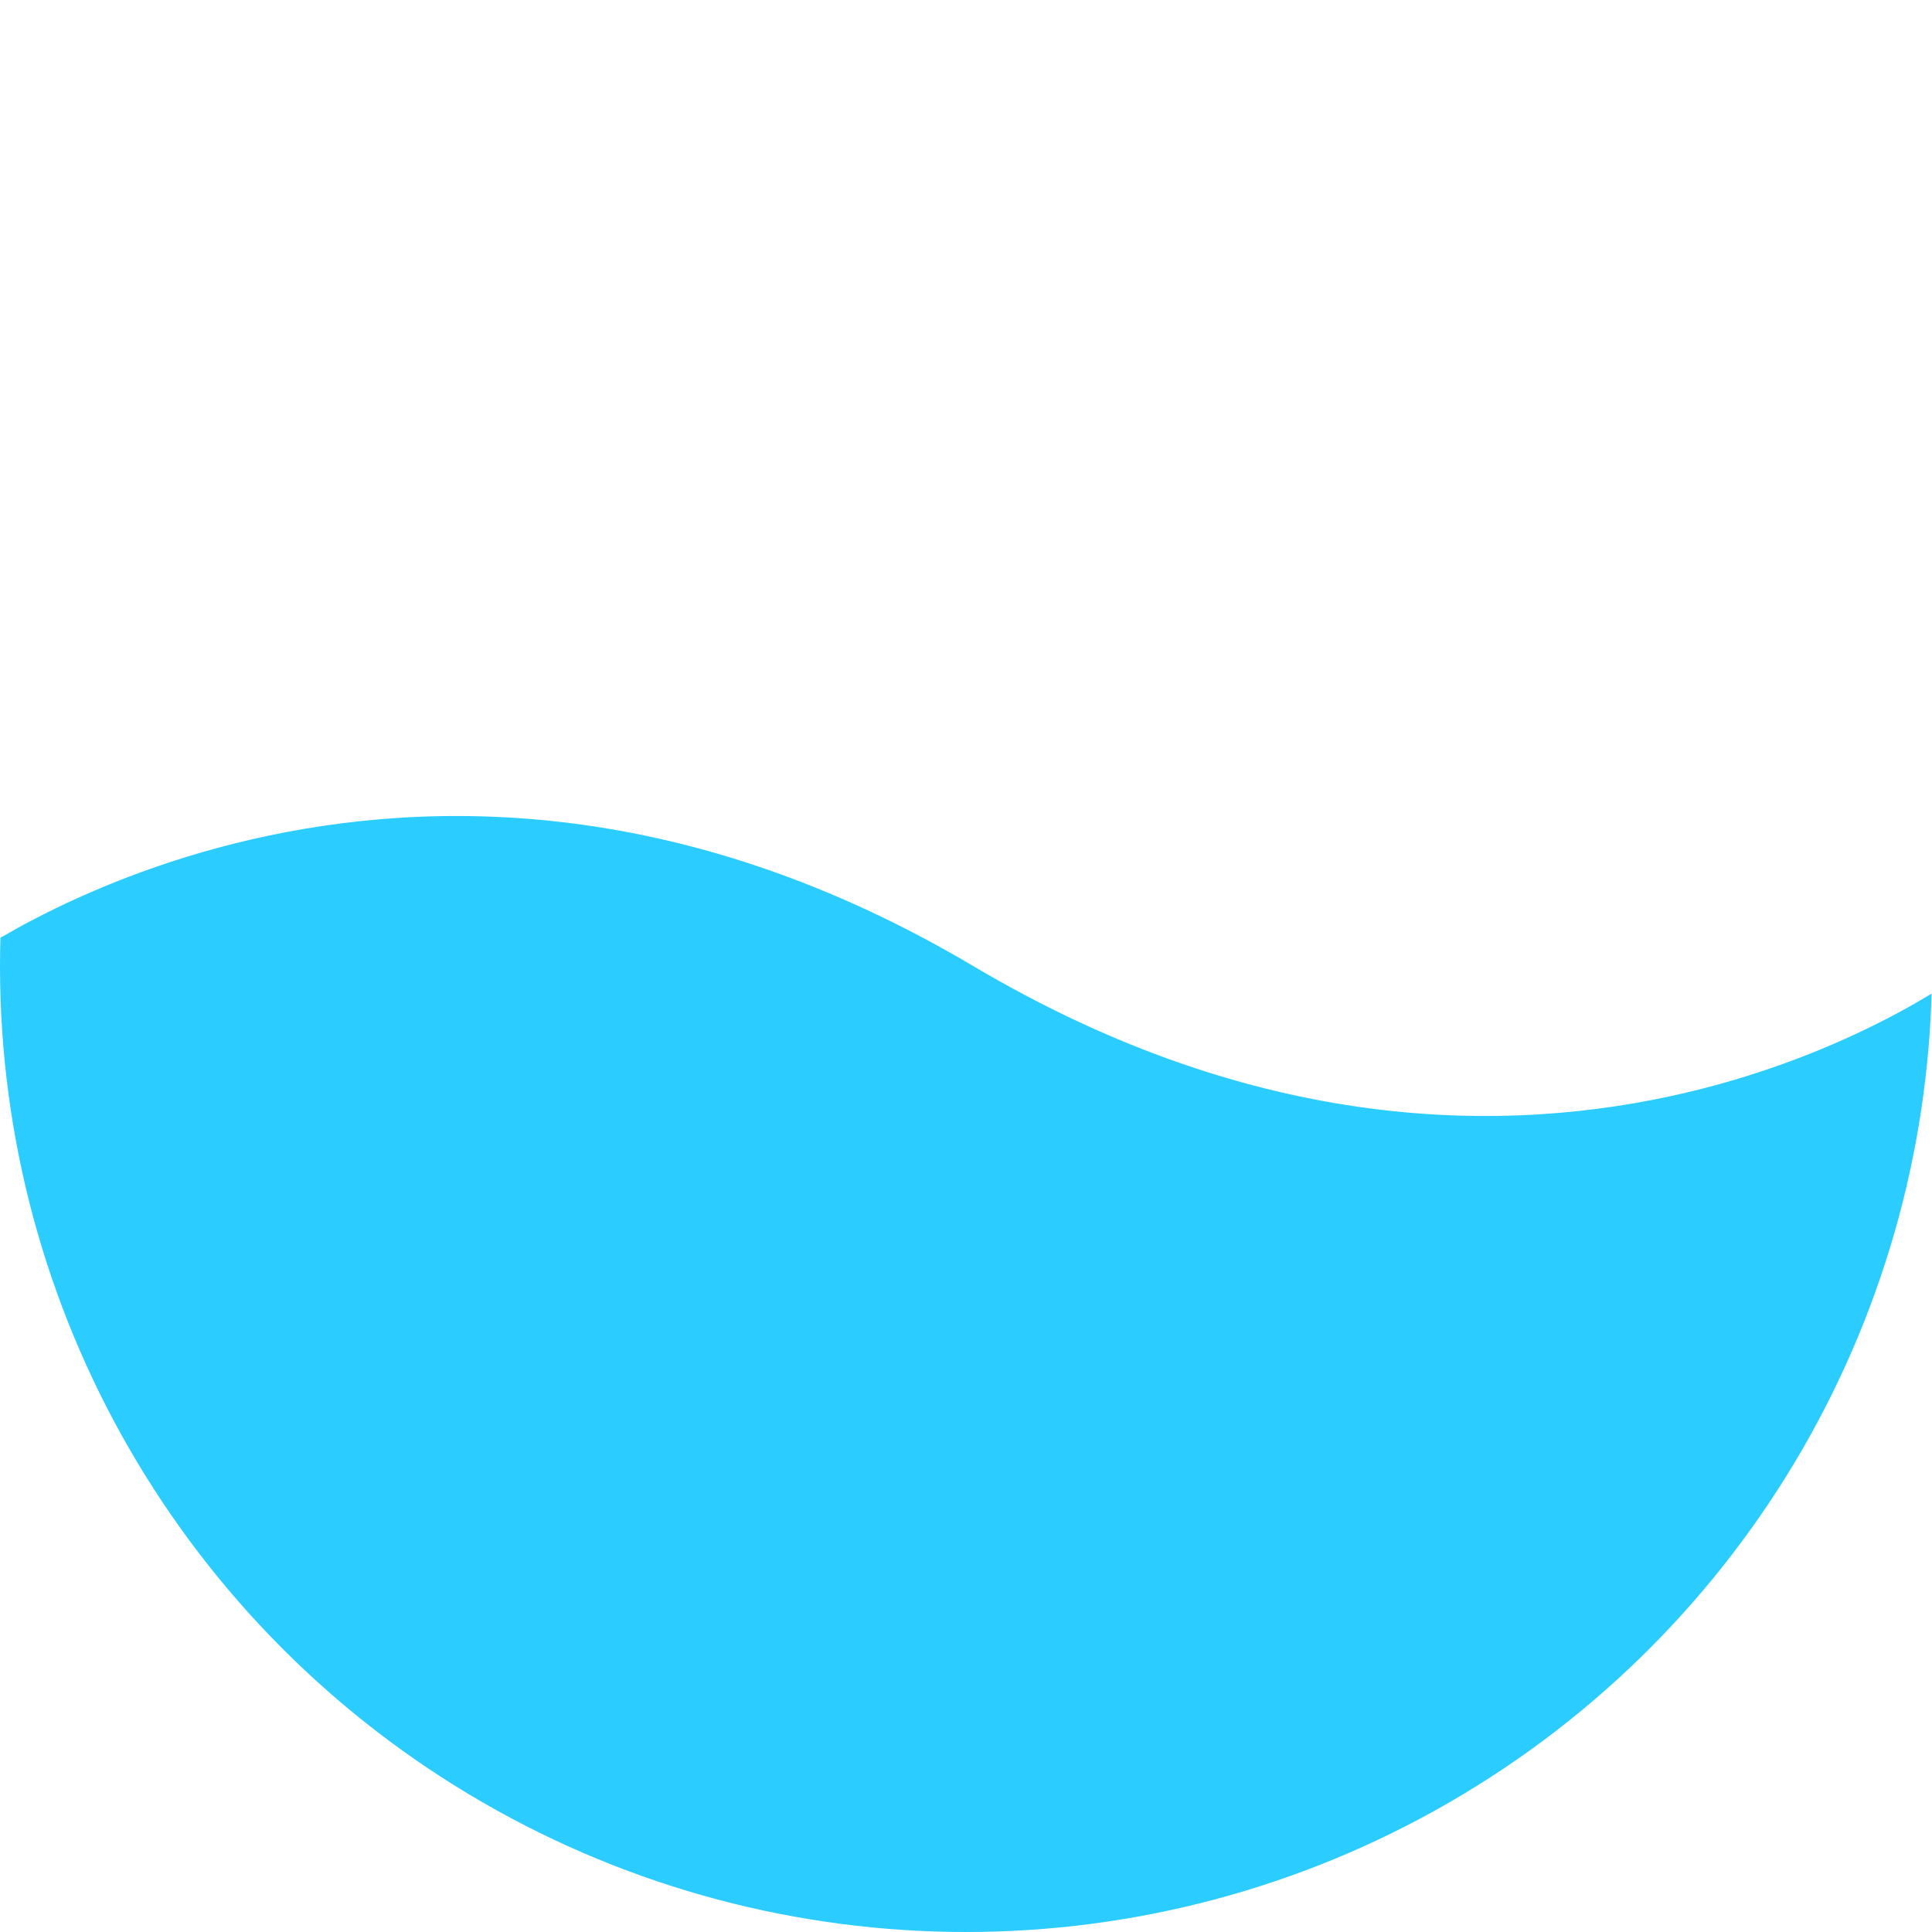 <svg height="27.623" viewBox="0 0 27.622 27.623" width="27.622" xmlns="http://www.w3.org/2000/svg" xmlns:xlink="http://www.w3.org/1999/xlink"><clipPath id="a"><circle cx="184.811" cy="1125.811" r="13.811"/></clipPath><g clip-path="url(#a)" transform="translate(-171 -1112)"><path d="m985 998.418s6.394-4.825 14.534 0 14.295 0 14.295 0v14.582h-28.193z" fill="#2bccff" transform="translate(-814.621 127.393)"/></g></svg>